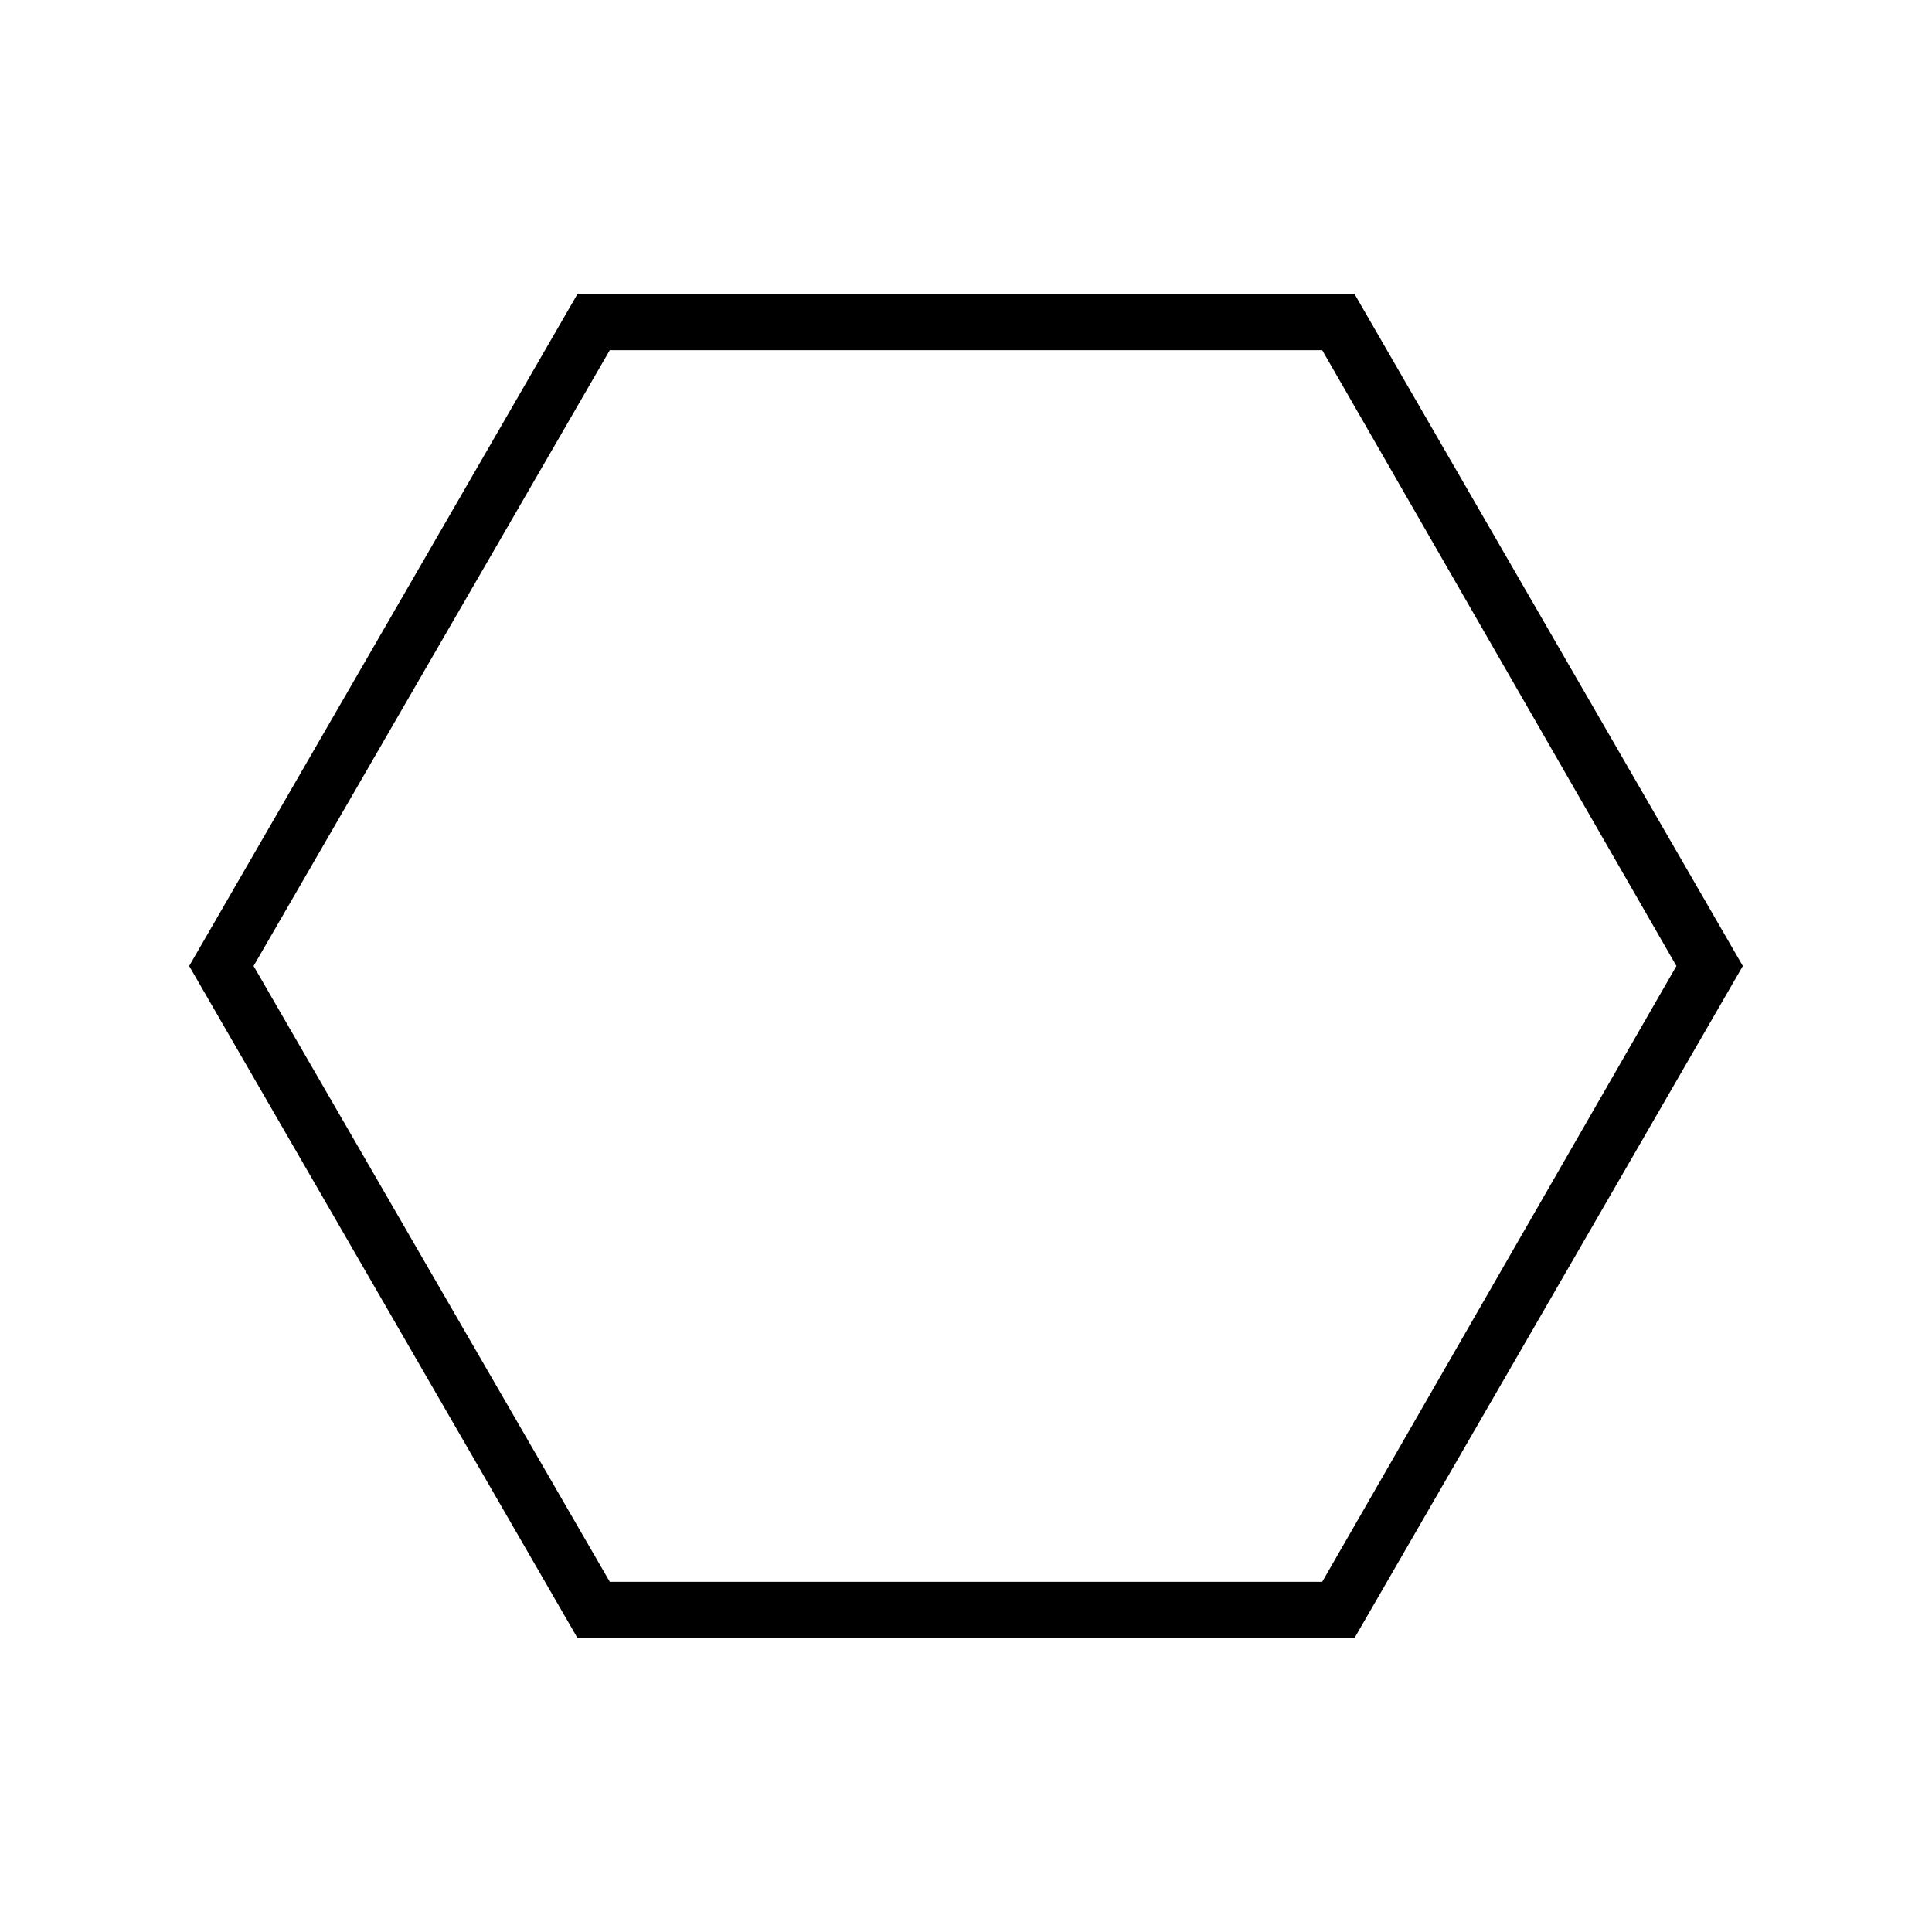 <svg xmlns="http://www.w3.org/2000/svg" height="24" viewBox="0 -960 960 960" width="24"><path d="M287-146 94-480l193-334h386l193 334-193 334H287Zm16-28h354l176-306-176-306H303L126-480l177 306Zm177-306Z"/></svg>